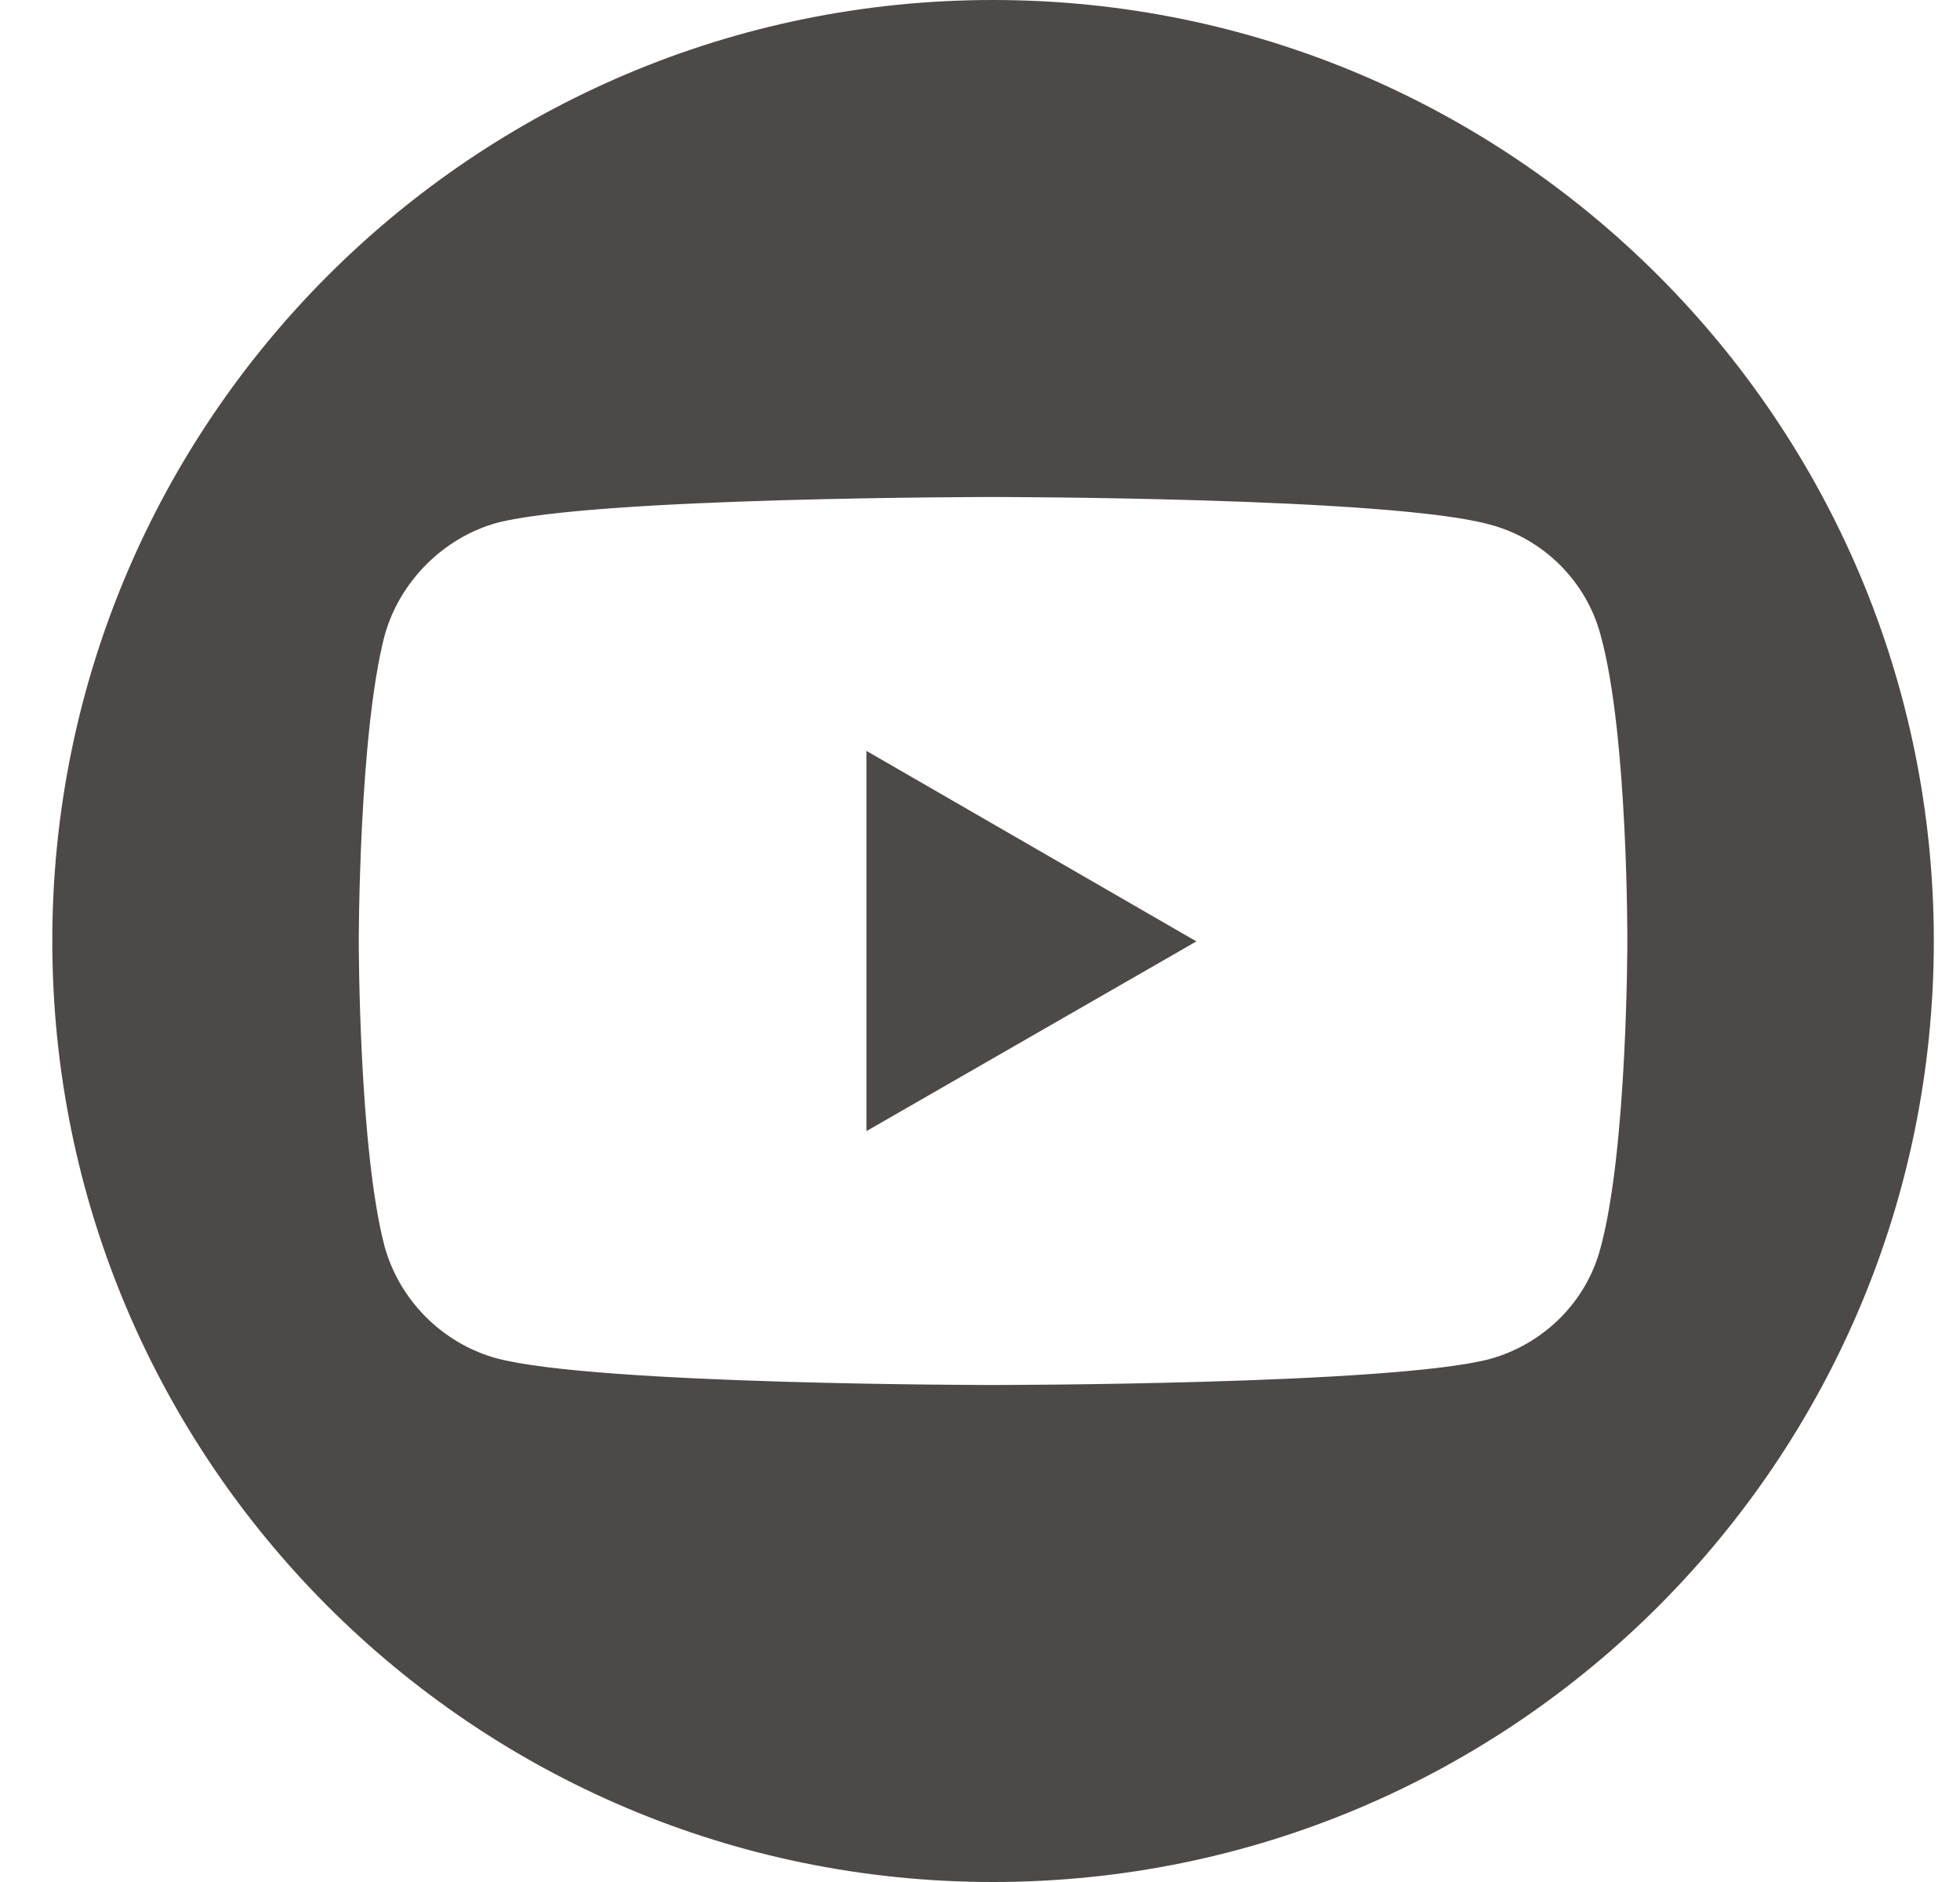 <svg width="25" height="24" viewBox="0 0 25 24" fill="none" xmlns="http://www.w3.org/2000/svg">
<path fill-rule="evenodd" clip-rule="evenodd" d="M12.666 0C19.294 0 24.666 5.373 24.666 12C24.666 18.627 19.294 24 12.666 24C6.039 24 0.667 18.627 0.667 12C0.667 5.373 6.039 0 12.666 0ZM6.335 6.668C7.604 6.338 12.662 6.338 12.662 6.338C12.662 6.338 17.729 6.338 18.998 6.688C19.688 6.868 20.238 7.417 20.418 8.107C20.767 9.376 20.757 12.015 20.757 12.015C20.757 12.015 20.757 14.644 20.418 15.903C20.238 16.603 19.688 17.142 18.998 17.332C17.729 17.662 12.662 17.662 12.662 17.662C12.662 17.662 7.614 17.662 6.335 17.322C5.645 17.133 5.095 16.583 4.905 15.893C4.576 14.644 4.576 12.005 4.576 12.005C4.576 12.005 4.576 9.376 4.905 8.107C5.095 7.417 5.655 6.858 6.335 6.668ZM15.26 12.005L11.052 9.576V14.424L15.26 12.005Z" fill="#4C4948"/>
</svg>
